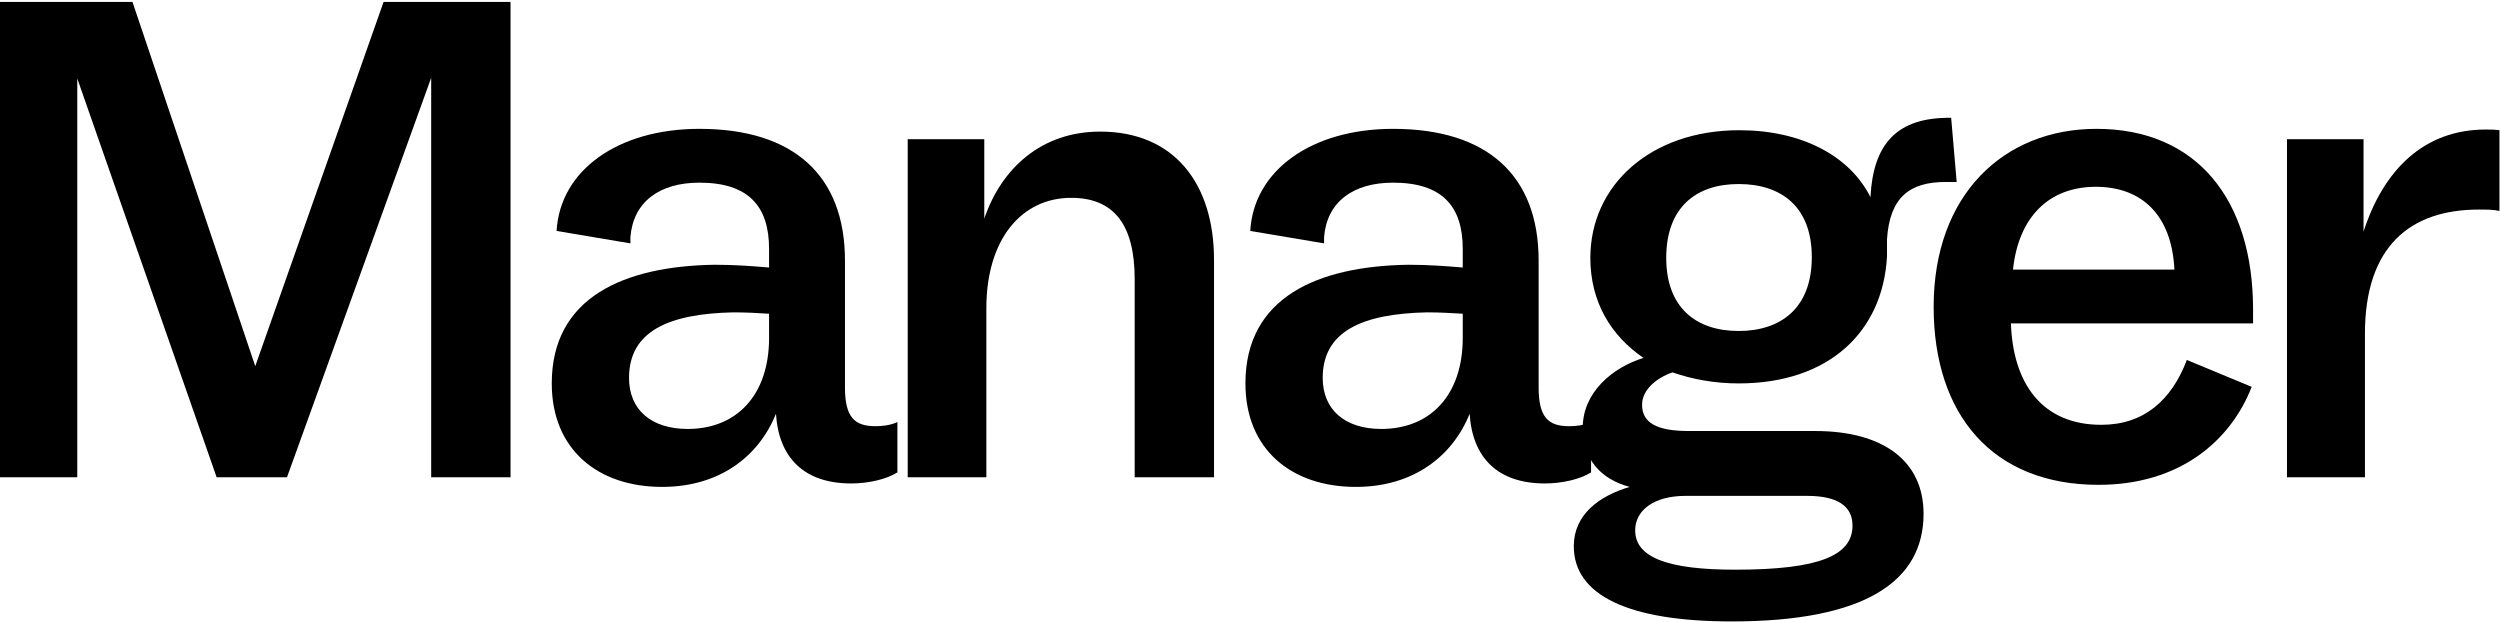 <svg width="1093" height="272" viewBox="0 0 1093 272" fill="black" xmlns="http://www.w3.org/2000/svg">
  <path
    d="M111.601 160.09L167.703 0.832H223.202V208.651H188.515V34.011L125.476 208.651H94.71L33.782 34.312V208.651H0V0.832H57.912L111.601 160.09Z" />
  <path
    d="M382.69 186.331C385.706 186.331 389.024 186.029 392.342 184.521V206.54C387.516 209.556 379.674 211.366 372.133 211.366C351.623 211.366 340.463 200.205 339.256 180.902C331.716 199.602 314.523 212.874 289.488 212.874C261.437 212.874 241.229 196.586 241.229 167.63C241.229 129.927 272.899 116.354 312.412 115.751C321.461 115.751 329.001 116.354 336.24 116.957V108.813C336.24 90.113 327.191 79.858 305.776 79.858C288.282 79.858 276.82 88.303 275.614 103.686V106.4L243.34 100.971C244.848 74.428 270.184 56.331 305.776 56.331C346.797 56.331 369.419 76.54 369.419 113.941V169.44C369.419 182.41 373.641 186.331 382.69 186.331ZM300.648 187.537C322.064 187.537 336.24 172.758 336.24 147.723V137.166C331.414 136.864 326.286 136.563 320.556 136.563C292.505 137.166 275.01 144.707 275.01 165.217C275.01 179.092 284.662 187.537 300.648 187.537Z" />
  <path
    d="M481.003 57.537C513.277 57.537 530.771 80.159 530.771 113.639V208.651H496.084V122.085C496.084 98.257 487.036 86.493 468.335 86.493C446.618 86.493 431.235 104.591 431.235 134.753V208.651H396.85V60.855H430.33V95.542C437.871 73.523 455.365 57.537 481.003 57.537Z" />
  <path
    d="M685.964 186.331C688.98 186.331 692.298 186.029 695.616 184.521V206.54C690.79 209.556 682.947 211.366 675.407 211.366C654.896 211.366 643.736 200.205 642.53 180.902C634.989 199.602 617.797 212.874 592.762 212.874C564.711 212.874 544.502 196.586 544.502 167.63C544.502 129.927 576.172 116.354 615.685 115.751C624.734 115.751 632.275 116.354 639.514 116.957V108.813C639.514 90.113 630.465 79.858 609.05 79.858C591.555 79.858 580.094 88.303 578.887 103.686V106.4L546.613 100.971C548.121 74.428 573.458 56.331 609.05 56.331C650.07 56.331 672.692 76.54 672.692 113.941V169.44C672.692 182.41 676.915 186.331 685.964 186.331ZM603.922 187.537C625.337 187.537 639.514 172.758 639.514 147.723V137.166C634.688 136.864 629.56 136.563 623.829 136.563C595.778 137.166 578.284 144.707 578.284 165.217C578.284 179.092 587.936 187.537 603.922 187.537Z" />
  <path
    d="M731.191 162.804C724.253 165.217 717.919 170.345 717.919 176.98C717.919 184.823 724.253 188.442 738.43 188.442H793.627C823.186 188.442 840.982 201.412 840.982 224.637C840.982 254.196 815.344 271.69 757.13 271.69C711.887 271.69 688.059 260.229 688.059 238.813C688.059 224.939 699.219 216.795 712.49 212.874C700.123 209.556 691.98 201.11 691.98 186.934C691.98 171.551 704.95 160.693 718.523 156.47C704.346 146.818 695.297 132.038 695.297 112.735C695.297 81.064 721.539 56.934 760.448 56.934C787.594 56.934 808.708 68.094 817.757 86.192C818.963 62.967 829.219 51.203 853.047 51.505L855.46 79.556H850.634C834.949 79.556 826.202 86.192 824.996 104.591V112.131C823.186 145.008 799.659 167.63 760.147 167.63C749.59 167.63 739.938 165.82 731.191 162.804ZM760.147 80.461C741.446 80.461 728.476 90.716 728.476 112.735C728.476 134.451 741.446 144.707 760.147 144.707C778.847 144.707 792.119 134.451 792.119 112.433C792.119 90.414 778.847 80.461 760.147 80.461ZM790.007 216.795H736.922C723.047 216.795 714.903 223.129 714.903 231.876C714.903 243.941 729.683 249.069 758.639 249.069C795.738 249.069 809.915 242.734 809.915 229.765C809.915 221.018 802.977 216.795 790.007 216.795Z" />
  <path
    d="M985.043 135.356V141.389H879.173C880.078 167.63 892.746 185.728 918.685 185.728C937.386 185.728 949.451 174.869 956.087 157.375L984.44 169.138C975.391 192.363 953.372 211.969 917.479 211.969C871.029 211.969 845.391 181.203 845.391 134.15C845.391 84.985 876.156 56.331 916.574 56.331C960.31 56.331 985.043 87.097 985.043 135.356ZM916.272 81.667C895.762 81.667 882.491 94.939 880.078 117.862H950.658C949.451 93.732 936.18 81.667 916.272 81.667Z" />
  <path
    d="M1033.95 208.651H999.862V60.855H1033.34V101.273C1042.09 74.127 1059.89 56.633 1086.73 56.633C1088.84 56.633 1090.65 56.633 1092.76 56.934V92.224C1090.05 91.621 1087.33 91.621 1083.71 91.621C1053.55 91.621 1033.95 107.909 1033.95 145.913V208.651Z" />
</svg>